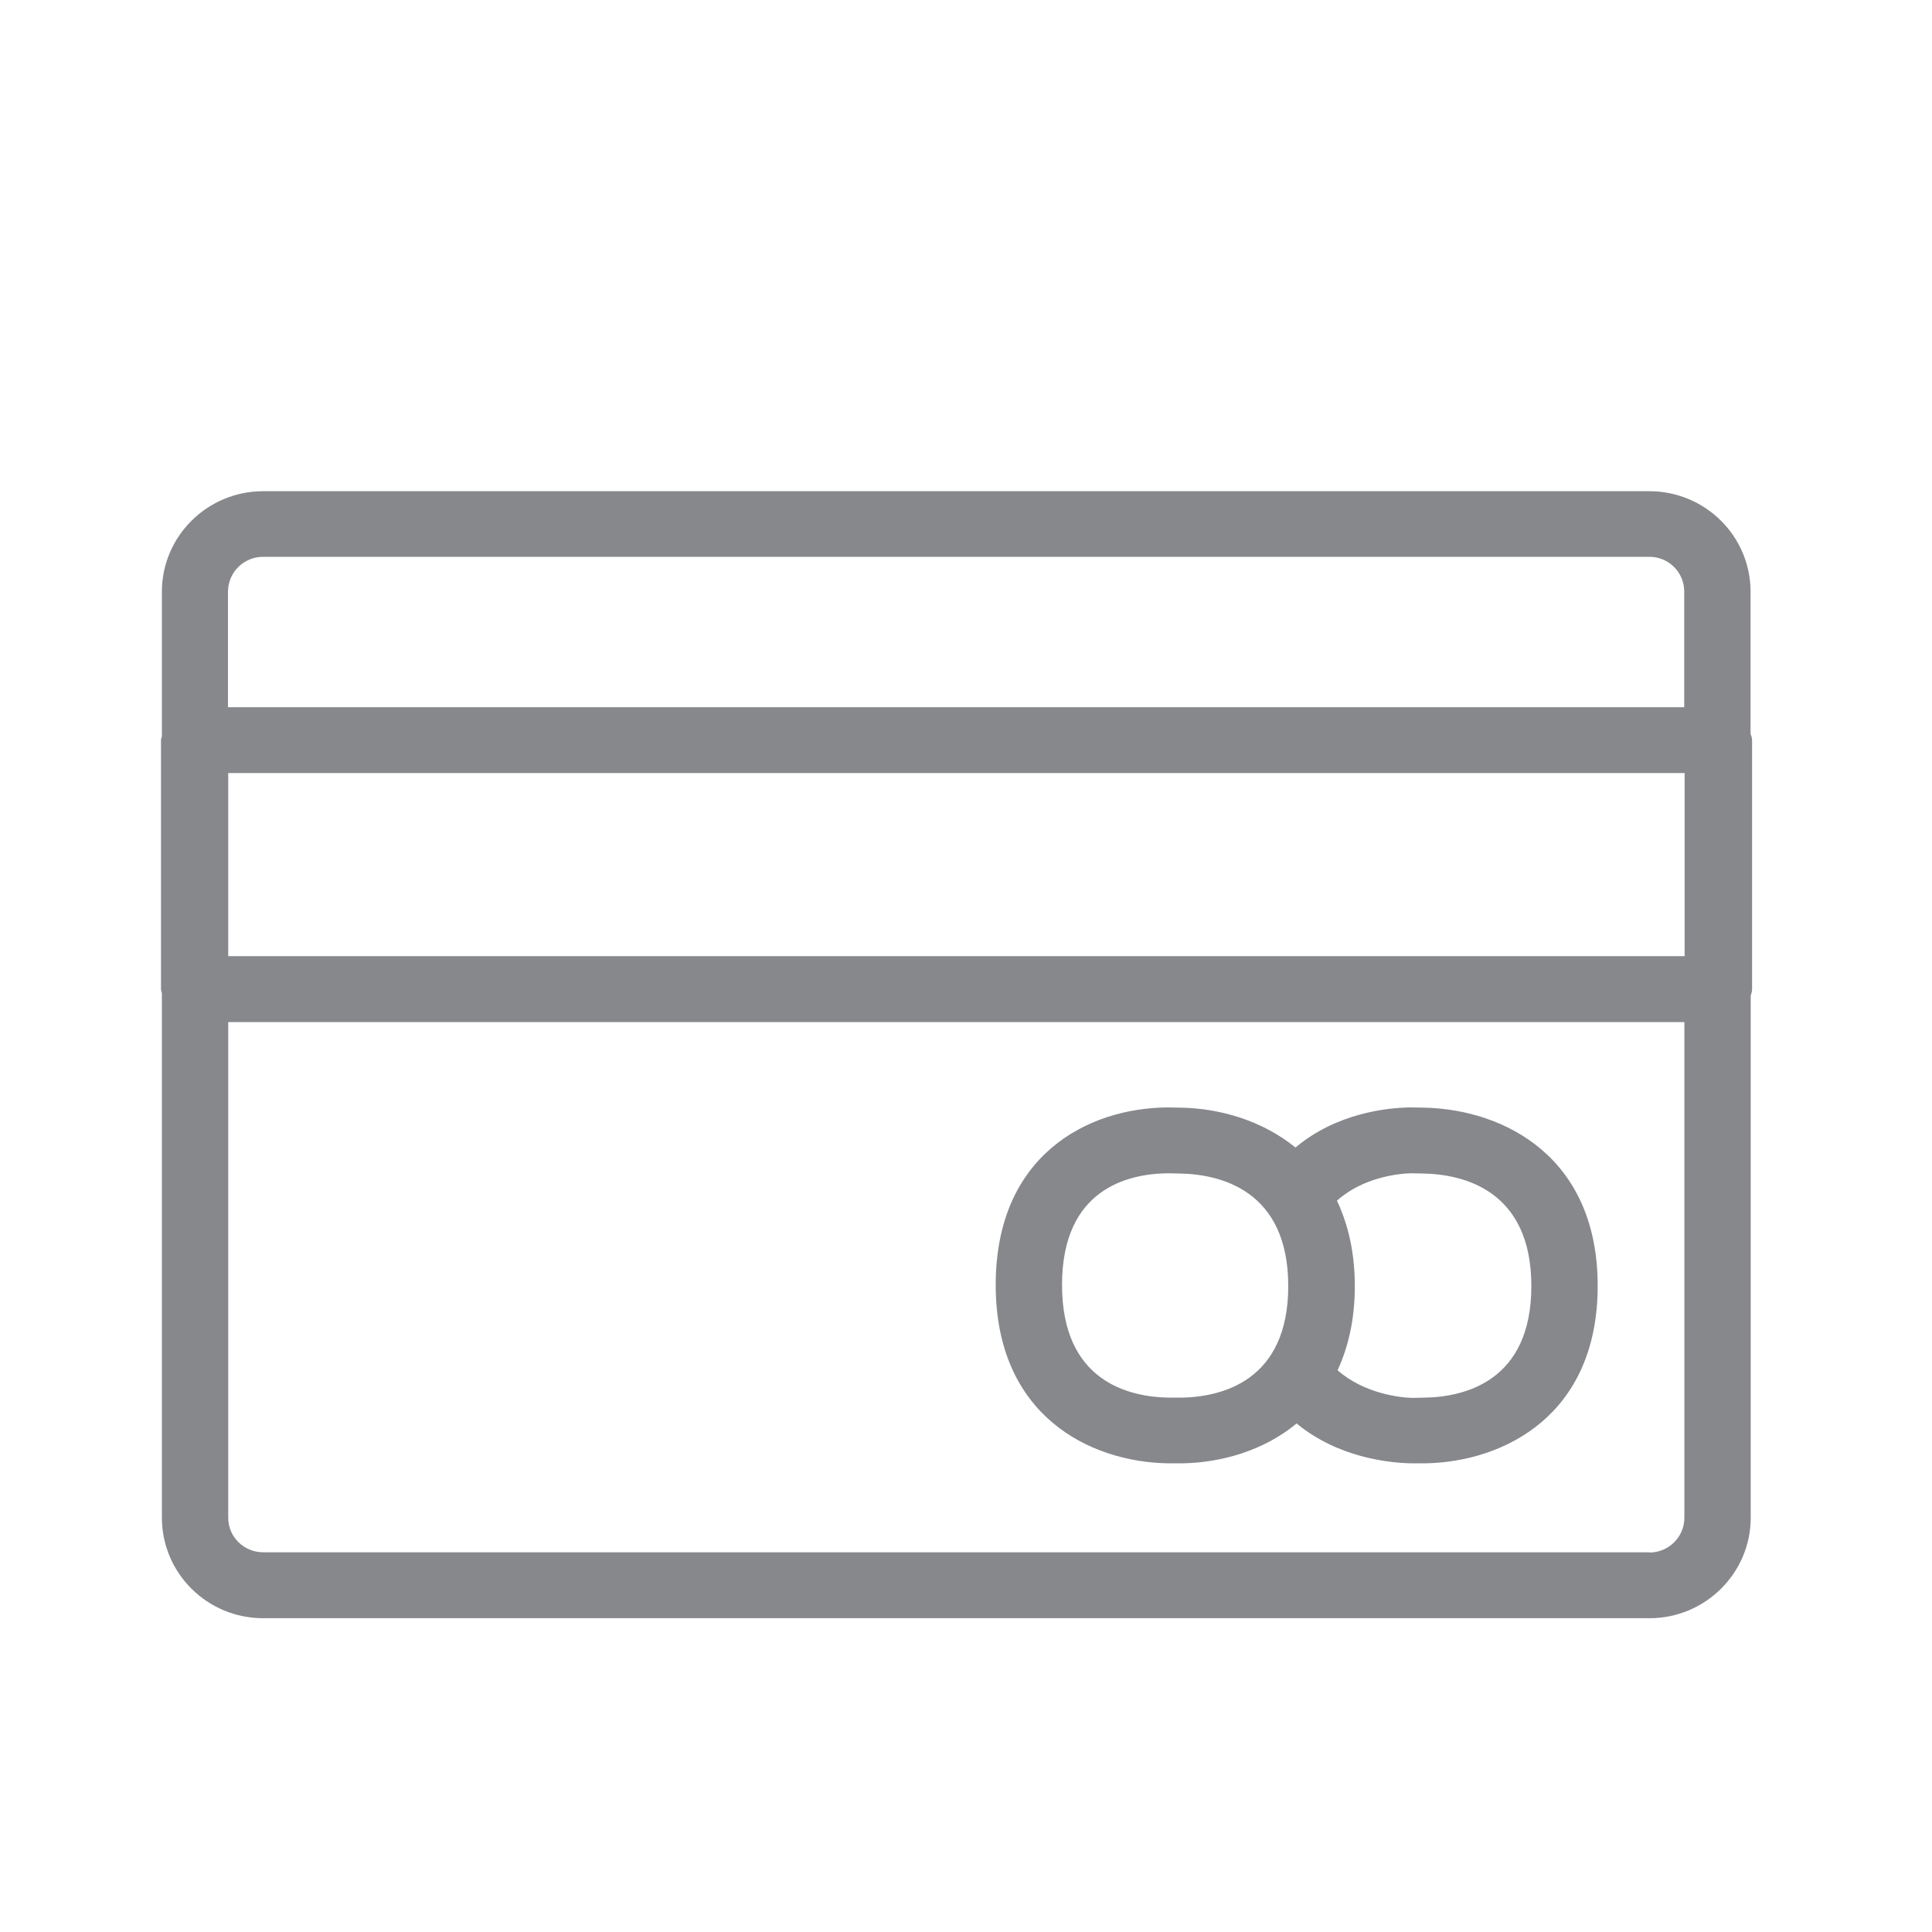 <svg width="24" height="24" viewBox="0 0 24 24" fill="none" xmlns="http://www.w3.org/2000/svg">
<path fill-rule="evenodd" clip-rule="evenodd" d="M20.489 19.286C20.728 19.286 20.922 19.095 20.924 18.856V12.697H2.835V18.853C2.835 19.092 3.029 19.283 3.271 19.283H20.489V19.286ZM3.268 6.917C3.029 6.917 2.835 7.108 2.832 7.347V8.785H20.922V7.347C20.922 7.108 20.725 6.914 20.486 6.917H3.268ZM2.835 11.878H20.927V9.603H2.835V11.878ZM21.765 9.195V12.289C21.765 12.32 21.754 12.345 21.748 12.37V18.853C21.748 19.542 21.183 20.102 20.491 20.102H3.268C2.574 20.102 2.011 19.542 2.011 18.853V12.339C2.008 12.322 2 12.306 2 12.289V9.195C2 9.178 2.008 9.161 2.011 9.145V7.35C2.011 6.661 2.577 6.102 3.268 6.102H20.489C21.183 6.102 21.746 6.661 21.746 7.35V9.114C21.754 9.139 21.765 9.167 21.765 9.195ZM17.696 17.362C18.191 17.354 19.023 17.16 19.023 15.976C19.023 14.789 18.185 14.589 17.685 14.578L17.524 14.575C17.378 14.578 16.934 14.623 16.608 14.915C16.745 15.205 16.83 15.554 16.83 15.976C16.83 16.392 16.748 16.735 16.616 17.022C16.945 17.312 17.395 17.362 17.541 17.365L17.696 17.362ZM14.675 17.362C15.17 17.354 16.003 17.16 16.003 15.976C16.003 14.789 15.165 14.589 14.664 14.578L14.504 14.575C14.014 14.581 13.193 14.767 13.193 15.962C13.193 17.163 14.026 17.354 14.521 17.362H14.675ZM17.701 13.76C18.694 13.785 19.847 14.378 19.847 15.973C19.847 17.57 18.697 18.158 17.71 18.178H17.53C17.246 18.172 16.619 18.105 16.107 17.683C15.699 18.02 15.176 18.169 14.689 18.178H14.509C13.522 18.161 12.369 17.573 12.369 15.962C12.369 14.347 13.517 13.765 14.498 13.757L14.681 13.76C15.165 13.771 15.685 13.923 16.093 14.255C16.602 13.827 17.232 13.76 17.519 13.757L17.701 13.76Z" fill="#86888C"/>
</svg>

